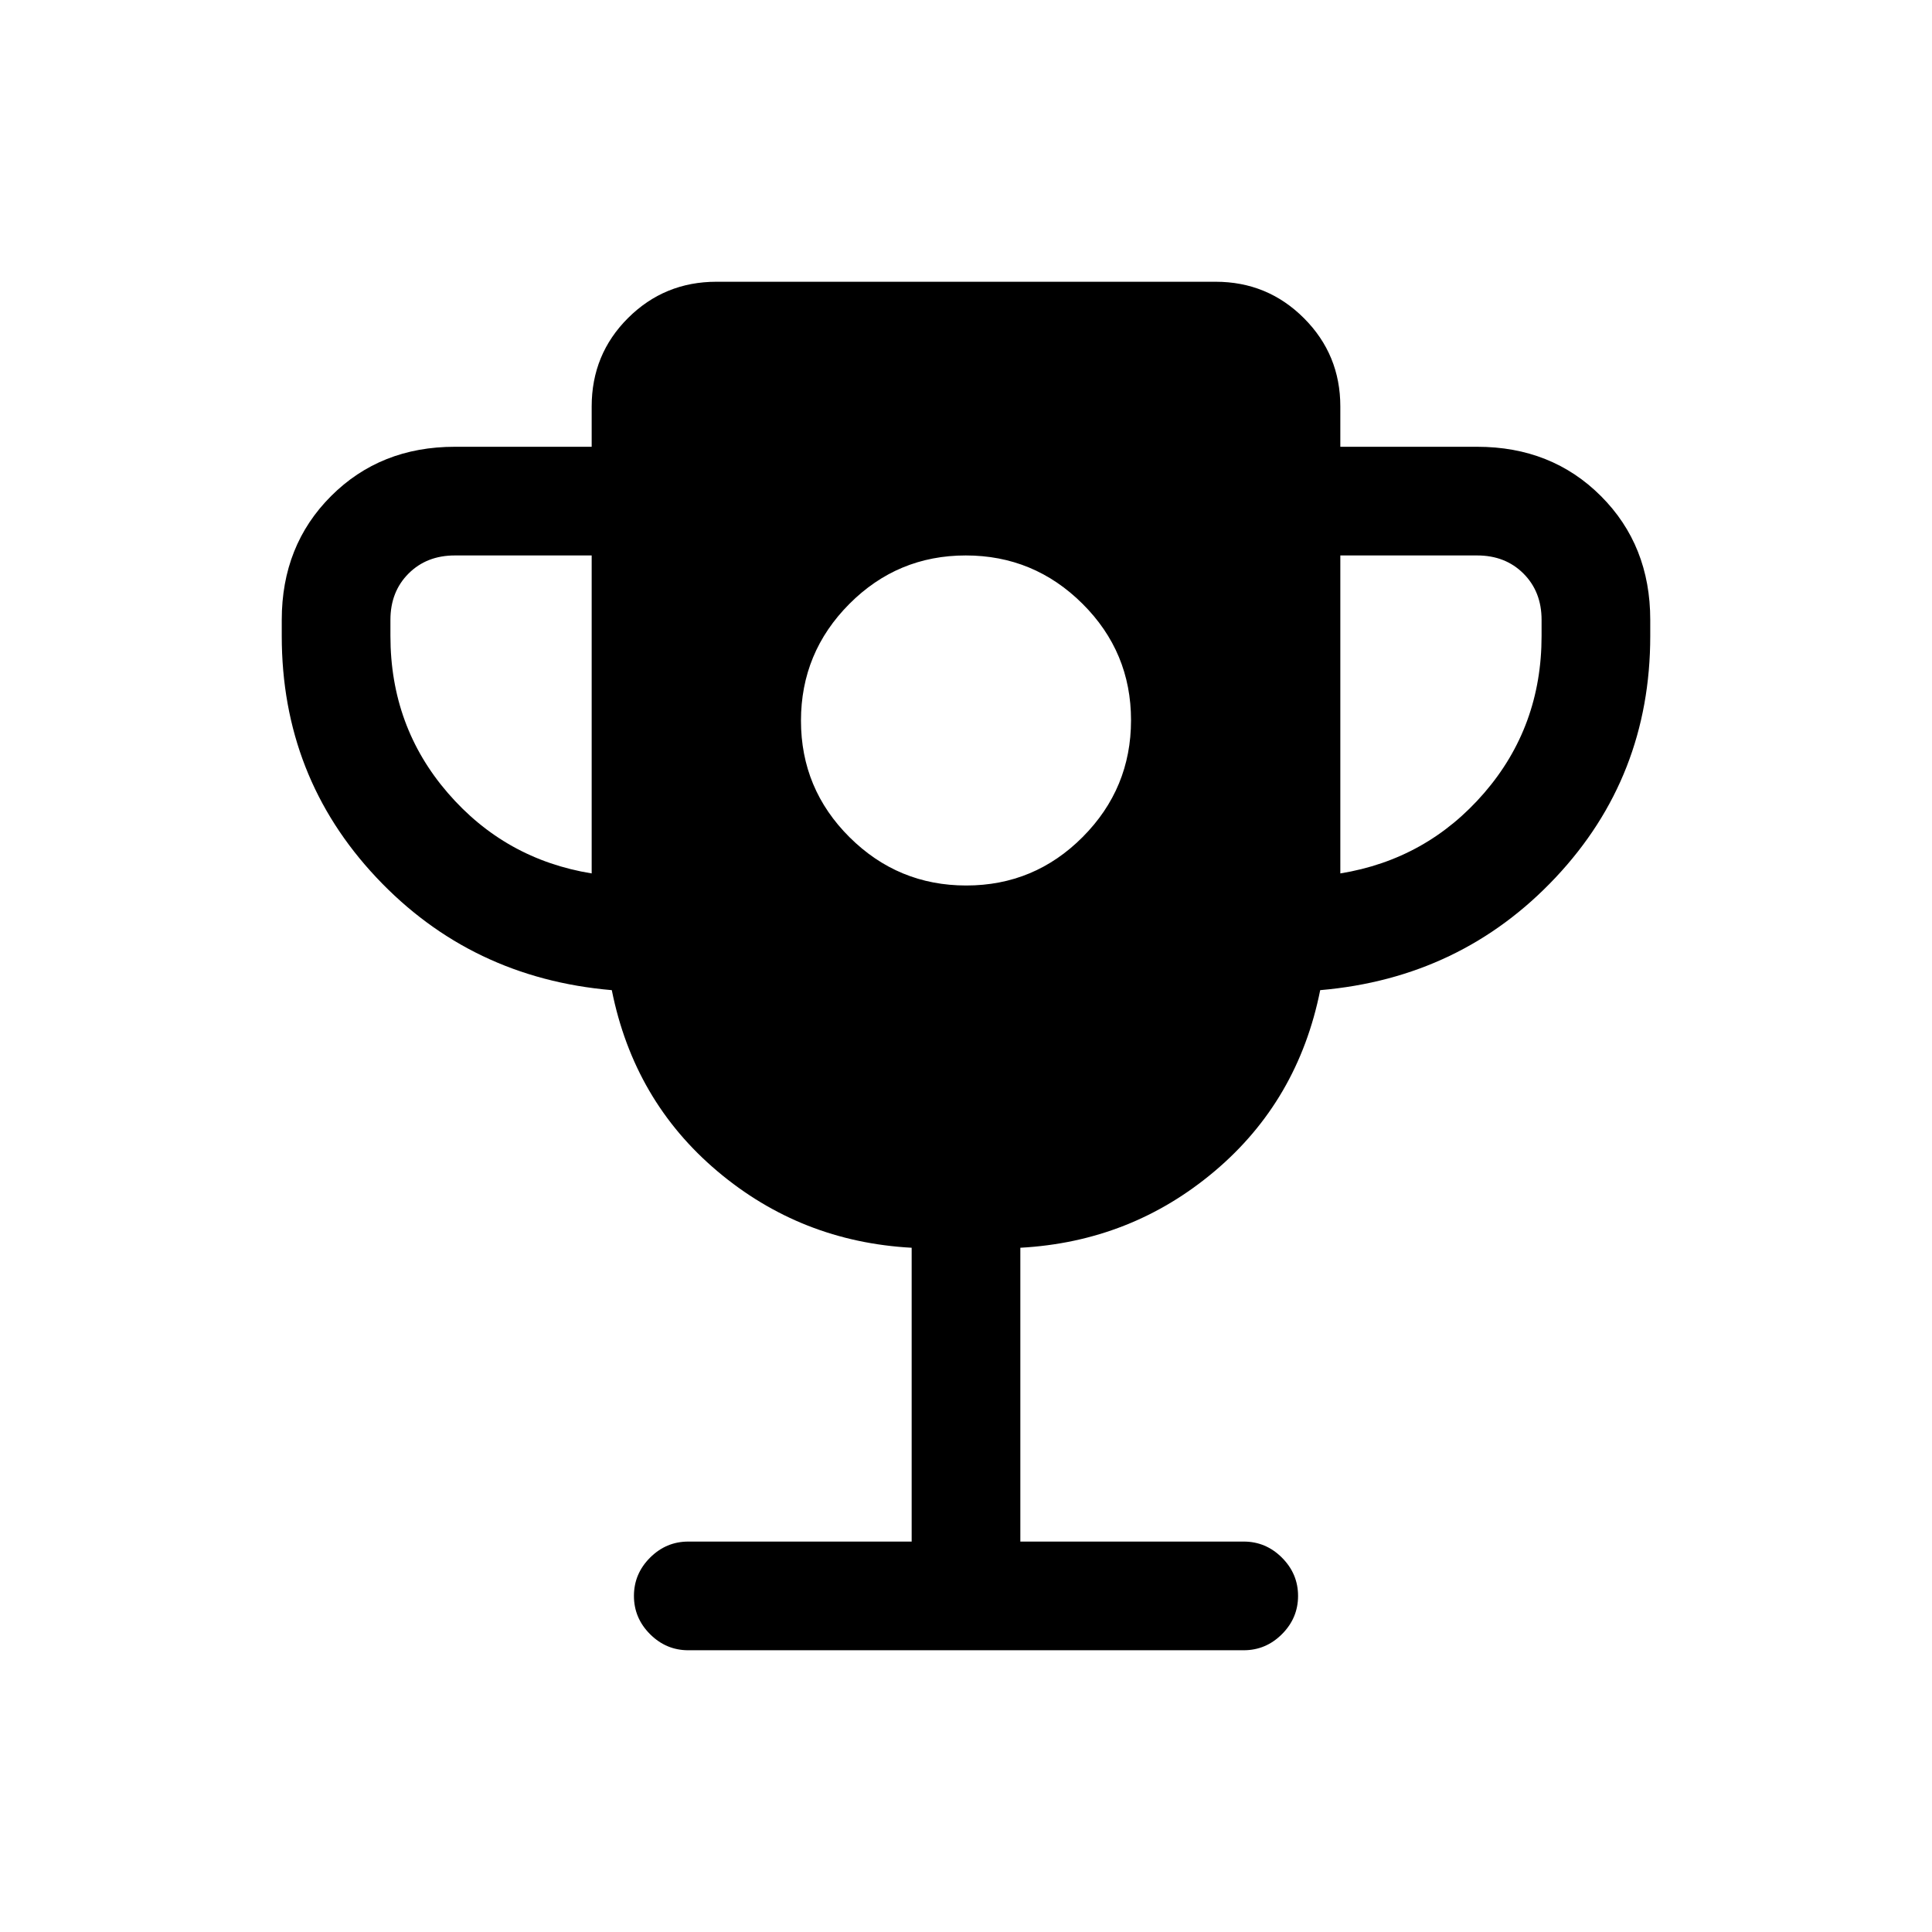 <svg xmlns="http://www.w3.org/2000/svg" height="24" viewBox="0 -960 960 960" width="24"><path d="M480.12-520Q514-520 538-544.12q24-24.13 24-58Q562-636 537.88-660q-24.13-24-58-24Q446-684 422-659.88q-24 24.13-24 58Q398-568 422.12-544q24.13 24 58 24ZM294-526v-158h-68q-14 0-23 9t-9 23v8q0 45 28.5 78t71.5 40Zm372 0q43-7 71.5-40t28.5-78v-8q0-14-9-23t-23-9h-68v158ZM453-194v-146q-55-3-96.5-38T304-468q-70-6-117-56t-47-120v-8q0-37 24.5-61.5T226-738h68v-20q0-26 18.09-44 18.08-18 43.91-18h248q25.83 0 43.91 18.09Q666-783.83 666-758v20h68q37 0 61.5 24.5T820-652v8q0 70-47 120t-117 56q-11 55-52.5 90T507-340v146h111q11 0 19 8t8 19q0 11-8 19t-19 8H342q-11 0-19-8t-8-19q0-11 8-19t19-8h111Z"/></svg>